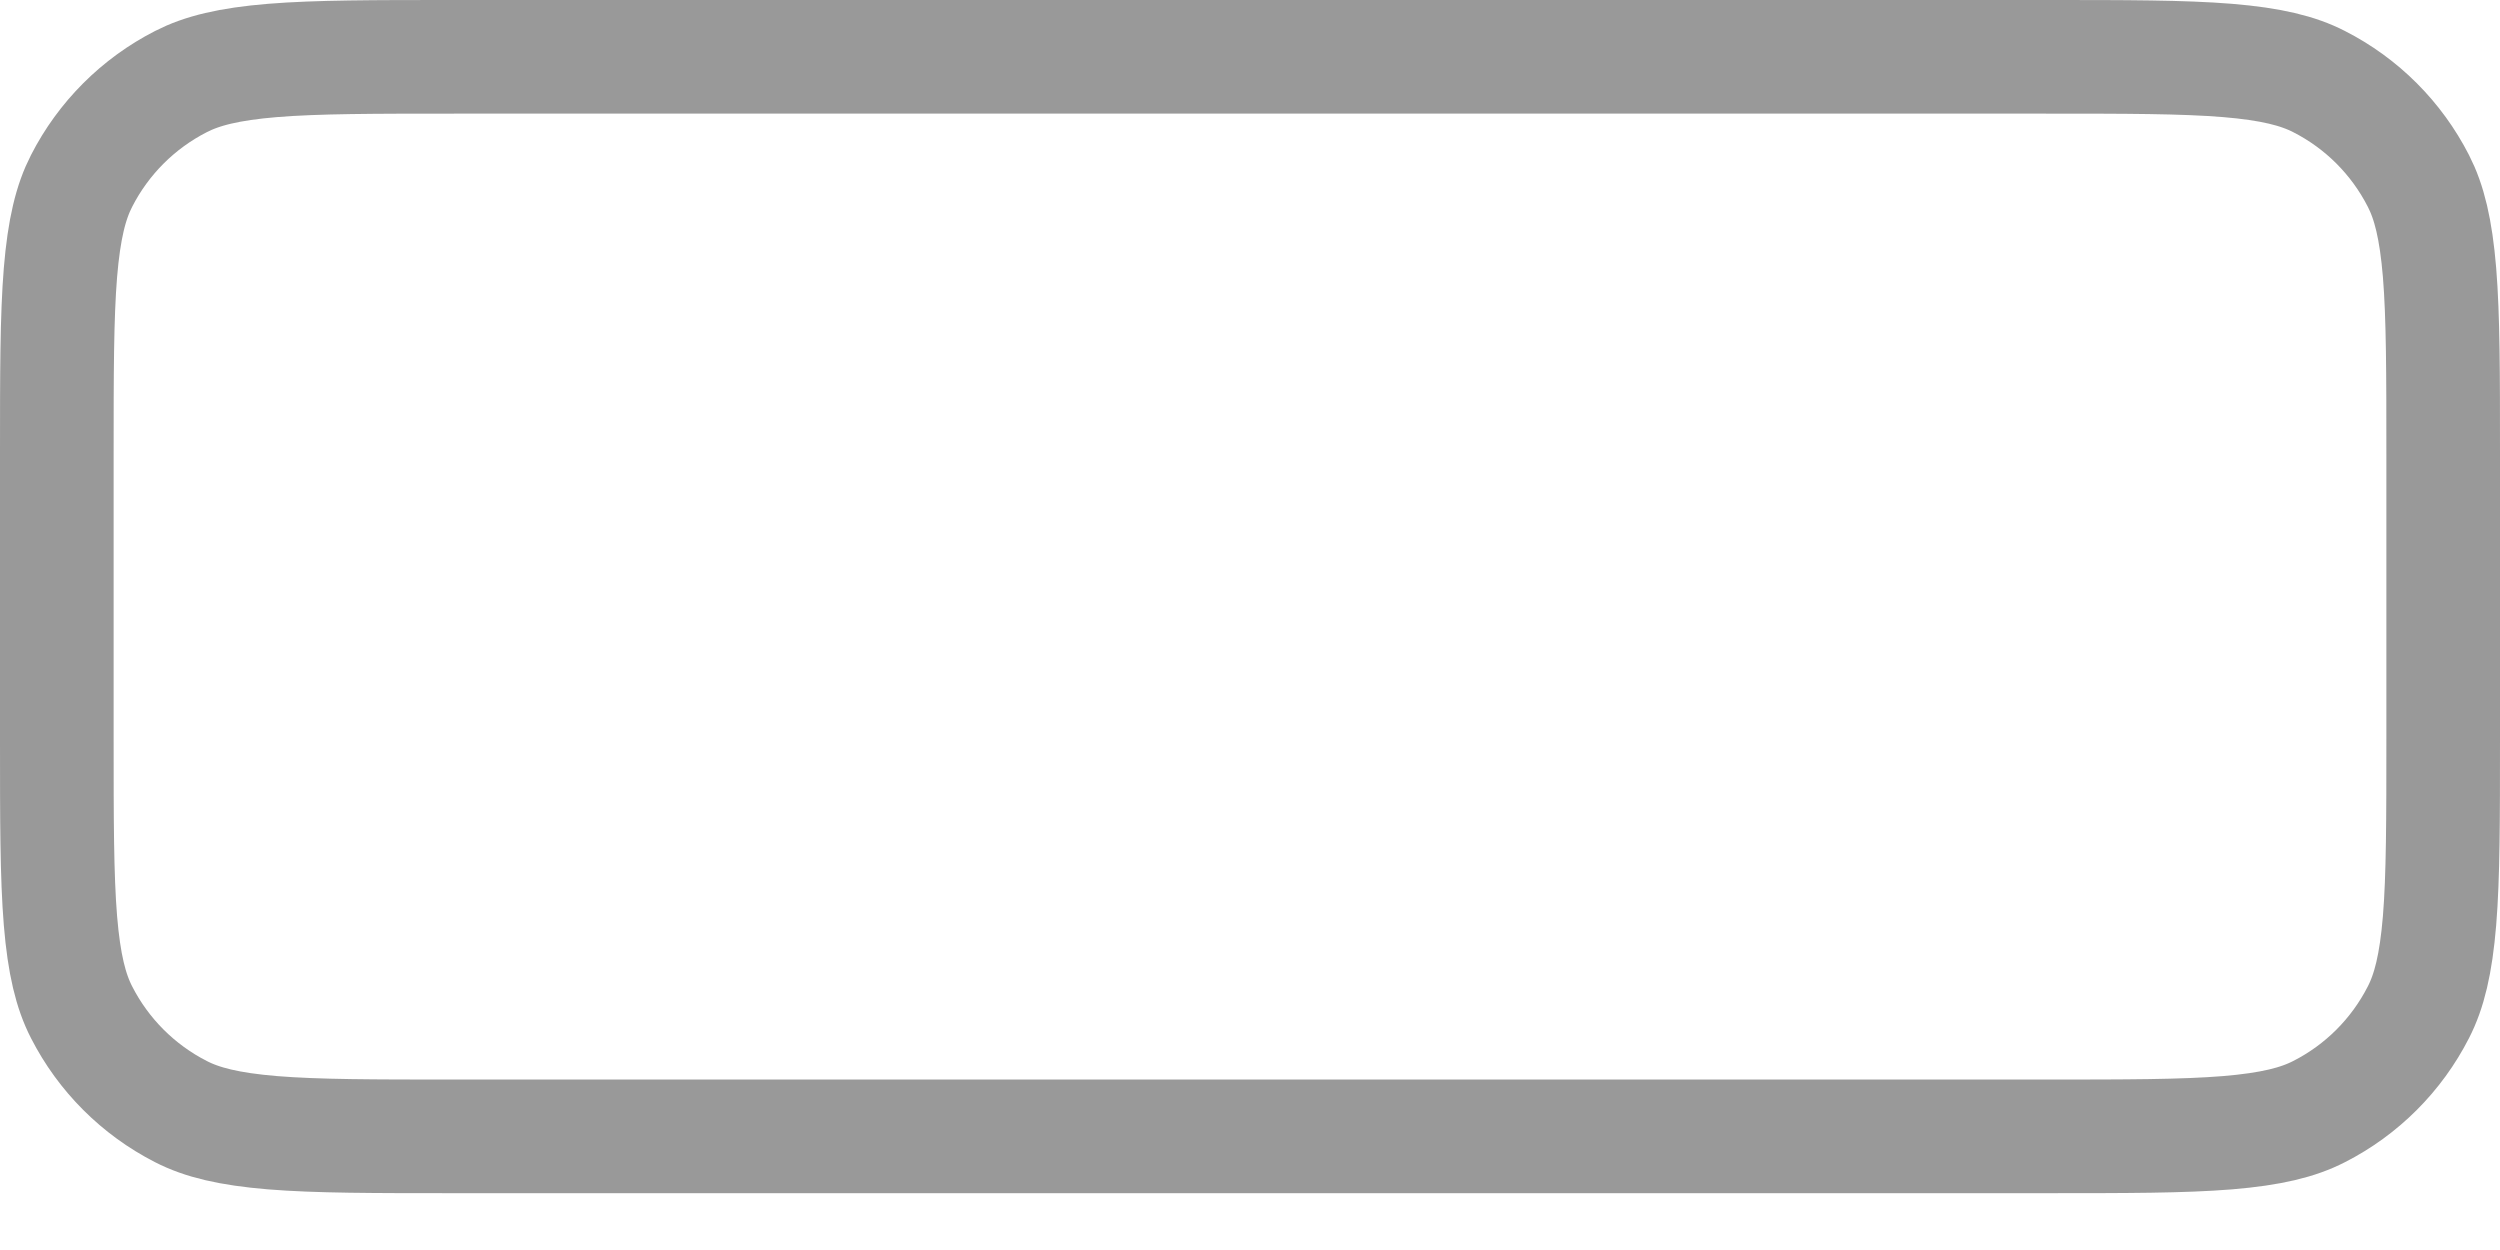 <svg preserveAspectRatio="none" width="100%" height="100%" overflow="visible" style="display: block;" viewBox="0 0 22 11" fill="none" xmlns="http://www.w3.org/2000/svg">
<path id="Shape" opacity="0.4" d="M4 0.5H18C18.708 0.5 19.21 0.5 19.602 0.532C19.987 0.564 20.223 0.623 20.408 0.718C20.785 0.91 21.09 1.216 21.282 1.592C21.377 1.777 21.436 2.013 21.468 2.398C21.5 2.79 21.5 3.292 21.5 4V6.5C21.5 7.208 21.5 7.71 21.468 8.102C21.436 8.487 21.377 8.723 21.282 8.908C21.09 9.284 20.785 9.59 20.408 9.782C20.223 9.877 19.987 9.936 19.602 9.968C19.21 10 18.708 10 18 10H4C3.292 10 2.79 10 2.398 9.968C2.013 9.936 1.777 9.877 1.592 9.782C1.216 9.59 0.91 9.284 0.718 8.908C0.623 8.723 0.564 8.487 0.532 8.102C0.5 7.71 0.5 7.208 0.5 6.5V4C0.5 3.292 0.5 2.79 0.532 2.398C0.564 2.013 0.623 1.777 0.718 1.592C0.91 1.216 1.216 0.91 1.592 0.718C1.777 0.623 2.013 0.564 2.398 0.532C2.79 0.5 3.292 0.5 4 0.5Z" stroke="black"/>
</svg>
